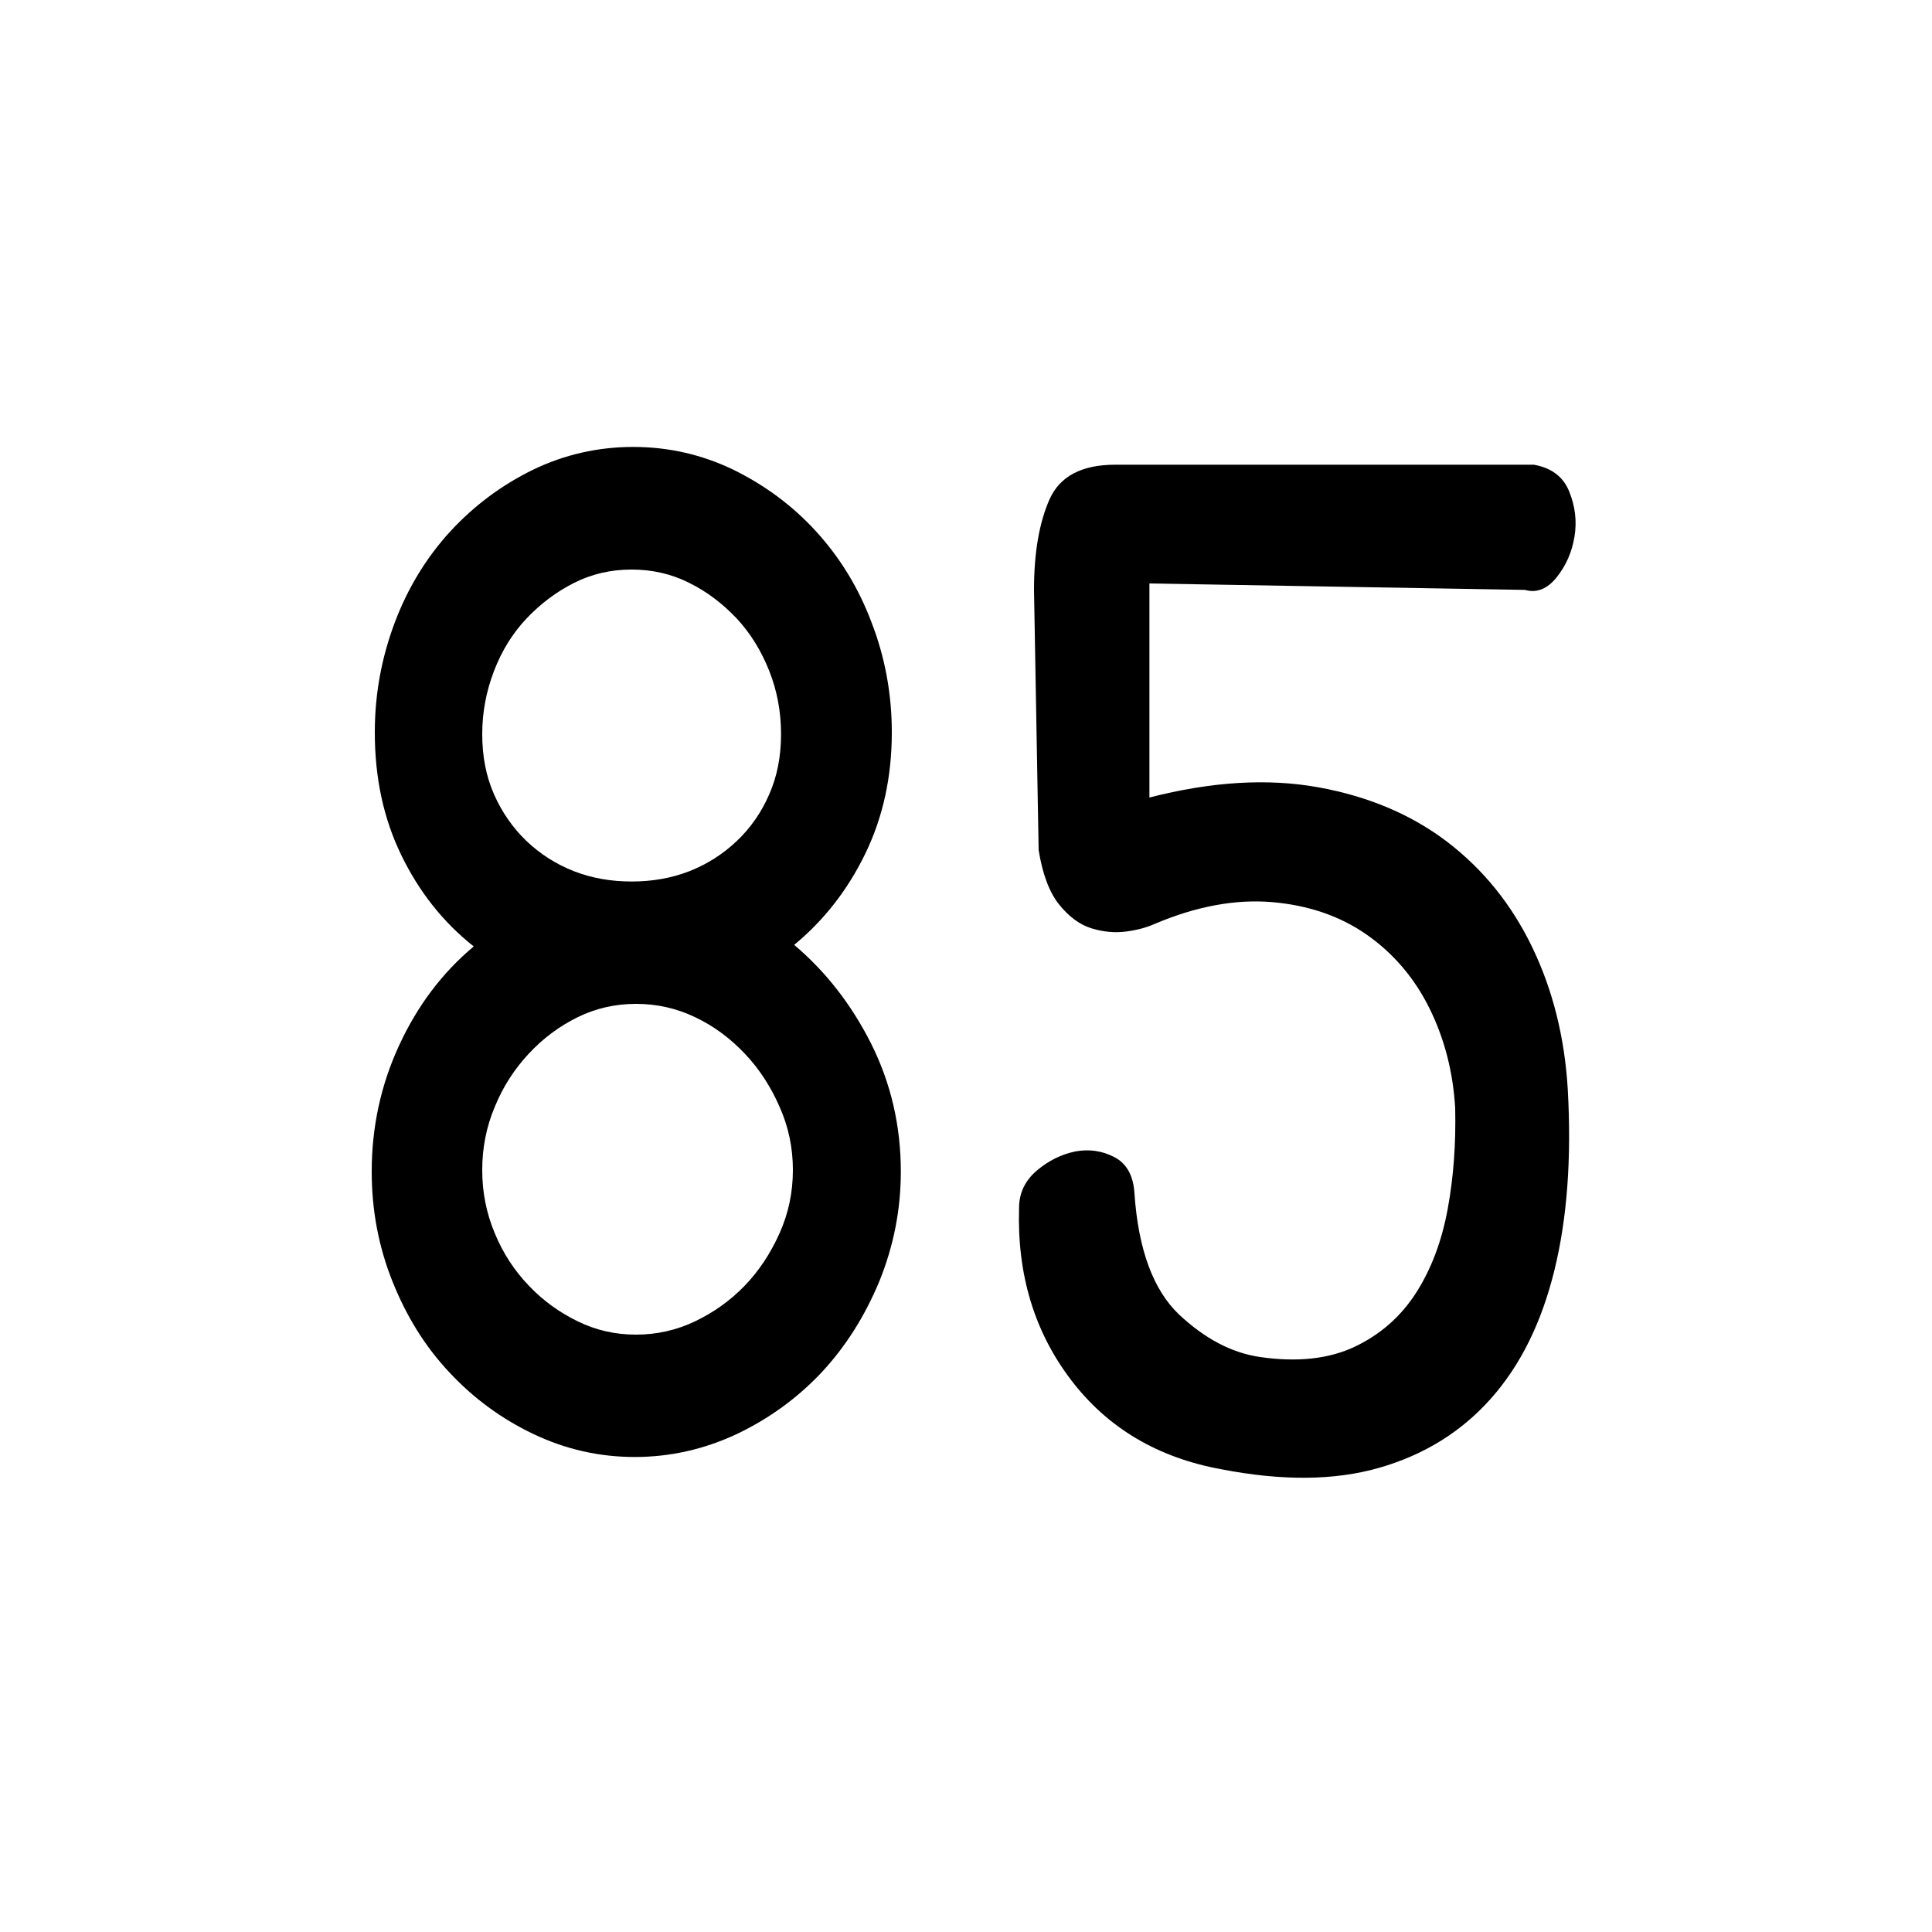 <?xml version="1.0" encoding="utf-8"?>
<!-- Generator: Adobe Illustrator 24.1.1, SVG Export Plug-In . SVG Version: 6.00 Build 0)  -->
<svg version="1.1" id="Layer_1" xmlns="http://www.w3.org/2000/svg" xmlns:xlink="http://www.w3.org/1999/xlink" x="0px" y="0px"
	 viewBox="0 0 75 75" style="enable-background:new 0 0 75 75;" xml:space="preserve">
<g>
	<path d="M34.97,45.48c0,1.48-0.28,2.89-0.83,4.25c-0.56,1.35-1.3,2.53-2.24,3.54c-0.94,1-2.04,1.8-3.3,2.4
		c-1.26,0.59-2.58,0.89-3.96,0.89s-2.69-0.3-3.93-0.89c-1.24-0.59-2.33-1.39-3.27-2.4c-0.94-1-1.67-2.18-2.21-3.54
		c-0.54-1.35-0.8-2.77-0.8-4.25c0-1.72,0.35-3.35,1.06-4.89c0.71-1.54,1.67-2.82,2.9-3.85c-1.19-0.94-2.12-2.12-2.81-3.54
		c-0.69-1.42-1.03-3-1.03-4.77c0-1.48,0.26-2.89,0.77-4.25s1.23-2.53,2.15-3.54c0.92-1,1.99-1.8,3.21-2.4
		c1.22-0.59,2.53-0.89,3.9-0.89c1.38,0,2.68,0.3,3.9,0.89c1.22,0.6,2.3,1.4,3.21,2.4c0.92,1.01,1.64,2.18,2.15,3.54
		c0.52,1.35,0.78,2.77,0.78,4.25c0,1.72-0.34,3.29-1.03,4.71c-0.69,1.42-1.61,2.59-2.76,3.54c1.22,1.03,2.22,2.31,2.99,3.84
		C34.59,42.06,34.97,43.72,34.97,45.48z M18.72,28.5c0,0.86,0.15,1.64,0.46,2.34c0.31,0.7,0.73,1.3,1.26,1.81
		c0.54,0.51,1.15,0.9,1.84,1.17c0.69,0.27,1.44,0.4,2.24,0.4s1.55-0.13,2.24-0.4c0.69-0.27,1.3-0.66,1.84-1.17
		c0.54-0.51,0.96-1.12,1.26-1.81c0.31-0.7,0.46-1.48,0.46-2.34s-0.15-1.68-0.46-2.46c-0.31-0.78-0.73-1.46-1.26-2.03
		c-0.54-0.57-1.15-1.04-1.84-1.38c-0.69-0.35-1.44-0.52-2.24-0.52s-1.55,0.17-2.24,0.52c-0.69,0.35-1.3,0.81-1.84,1.38
		c-0.54,0.57-0.96,1.25-1.26,2.03C18.88,26.82,18.72,27.64,18.72,28.5z M30.78,45.42c0-0.86-0.17-1.68-0.52-2.46
		c-0.34-0.78-0.79-1.47-1.35-2.06c-0.56-0.59-1.2-1.07-1.92-1.41c-0.73-0.35-1.49-0.52-2.3-0.52c-0.8,0-1.56,0.17-2.27,0.52
		c-0.71,0.35-1.34,0.82-1.89,1.41c-0.56,0.6-1,1.28-1.32,2.06c-0.33,0.78-0.49,1.6-0.49,2.46s0.16,1.68,0.49,2.46
		c0.32,0.78,0.77,1.46,1.32,2.03c0.55,0.58,1.19,1.04,1.89,1.38c0.71,0.35,1.46,0.52,2.27,0.52c0.8,0,1.57-0.17,2.3-0.52
		c0.73-0.35,1.37-0.81,1.92-1.38c0.55-0.57,1-1.25,1.35-2.03C30.61,47.1,30.78,46.28,30.78,45.42z"/>
	<path d="M40.14,22.9c0-1.44,0.2-2.6,0.6-3.51c0.4-0.9,1.25-1.35,2.55-1.35h16.25c0.69,0.12,1.15,0.47,1.38,1.05
		c0.23,0.57,0.3,1.16,0.2,1.75c-0.1,0.6-0.33,1.12-0.69,1.57c-0.36,0.45-0.77,0.62-1.23,0.49l-14.58-0.25v8.31
		c2.41-0.62,4.59-0.75,6.54-0.4c1.95,0.35,3.63,1.06,5.02,2.12c1.4,1.07,2.5,2.43,3.3,4.09c0.8,1.66,1.26,3.5,1.38,5.51
		c0.15,2.67-0.02,5.01-0.52,7.04c-0.5,2.03-1.32,3.69-2.47,4.98c-1.15,1.29-2.59,2.18-4.33,2.68s-3.78,0.51-6.11,0.06
		c-2.49-0.45-4.44-1.61-5.86-3.48c-1.42-1.87-2.09-4.09-2.01-6.67c0-0.57,0.23-1.06,0.69-1.45c0.46-0.39,0.96-0.63,1.49-0.74
		c0.54-0.1,1.04-0.03,1.52,0.22s0.74,0.72,0.78,1.42c0.15,2.17,0.73,3.73,1.72,4.68c1,0.94,2.05,1.5,3.16,1.66
		c1.45,0.21,2.68,0.07,3.67-0.4s1.79-1.17,2.38-2.09c0.59-0.92,1-2.01,1.23-3.26c0.23-1.25,0.32-2.55,0.29-3.91
		c-0.08-1.39-0.41-2.69-1-3.88c-0.59-1.19-1.41-2.14-2.44-2.86c-1.03-0.72-2.26-1.14-3.67-1.26c-1.42-0.12-2.95,0.16-4.59,0.86
		c-0.27,0.12-0.62,0.22-1.06,0.28c-0.44,0.06-0.89,0.02-1.35-0.12c-0.46-0.14-0.88-0.45-1.26-0.92c-0.38-0.47-0.65-1.18-0.8-2.12
		L40.14,22.9z"/>
</g>
</svg>
